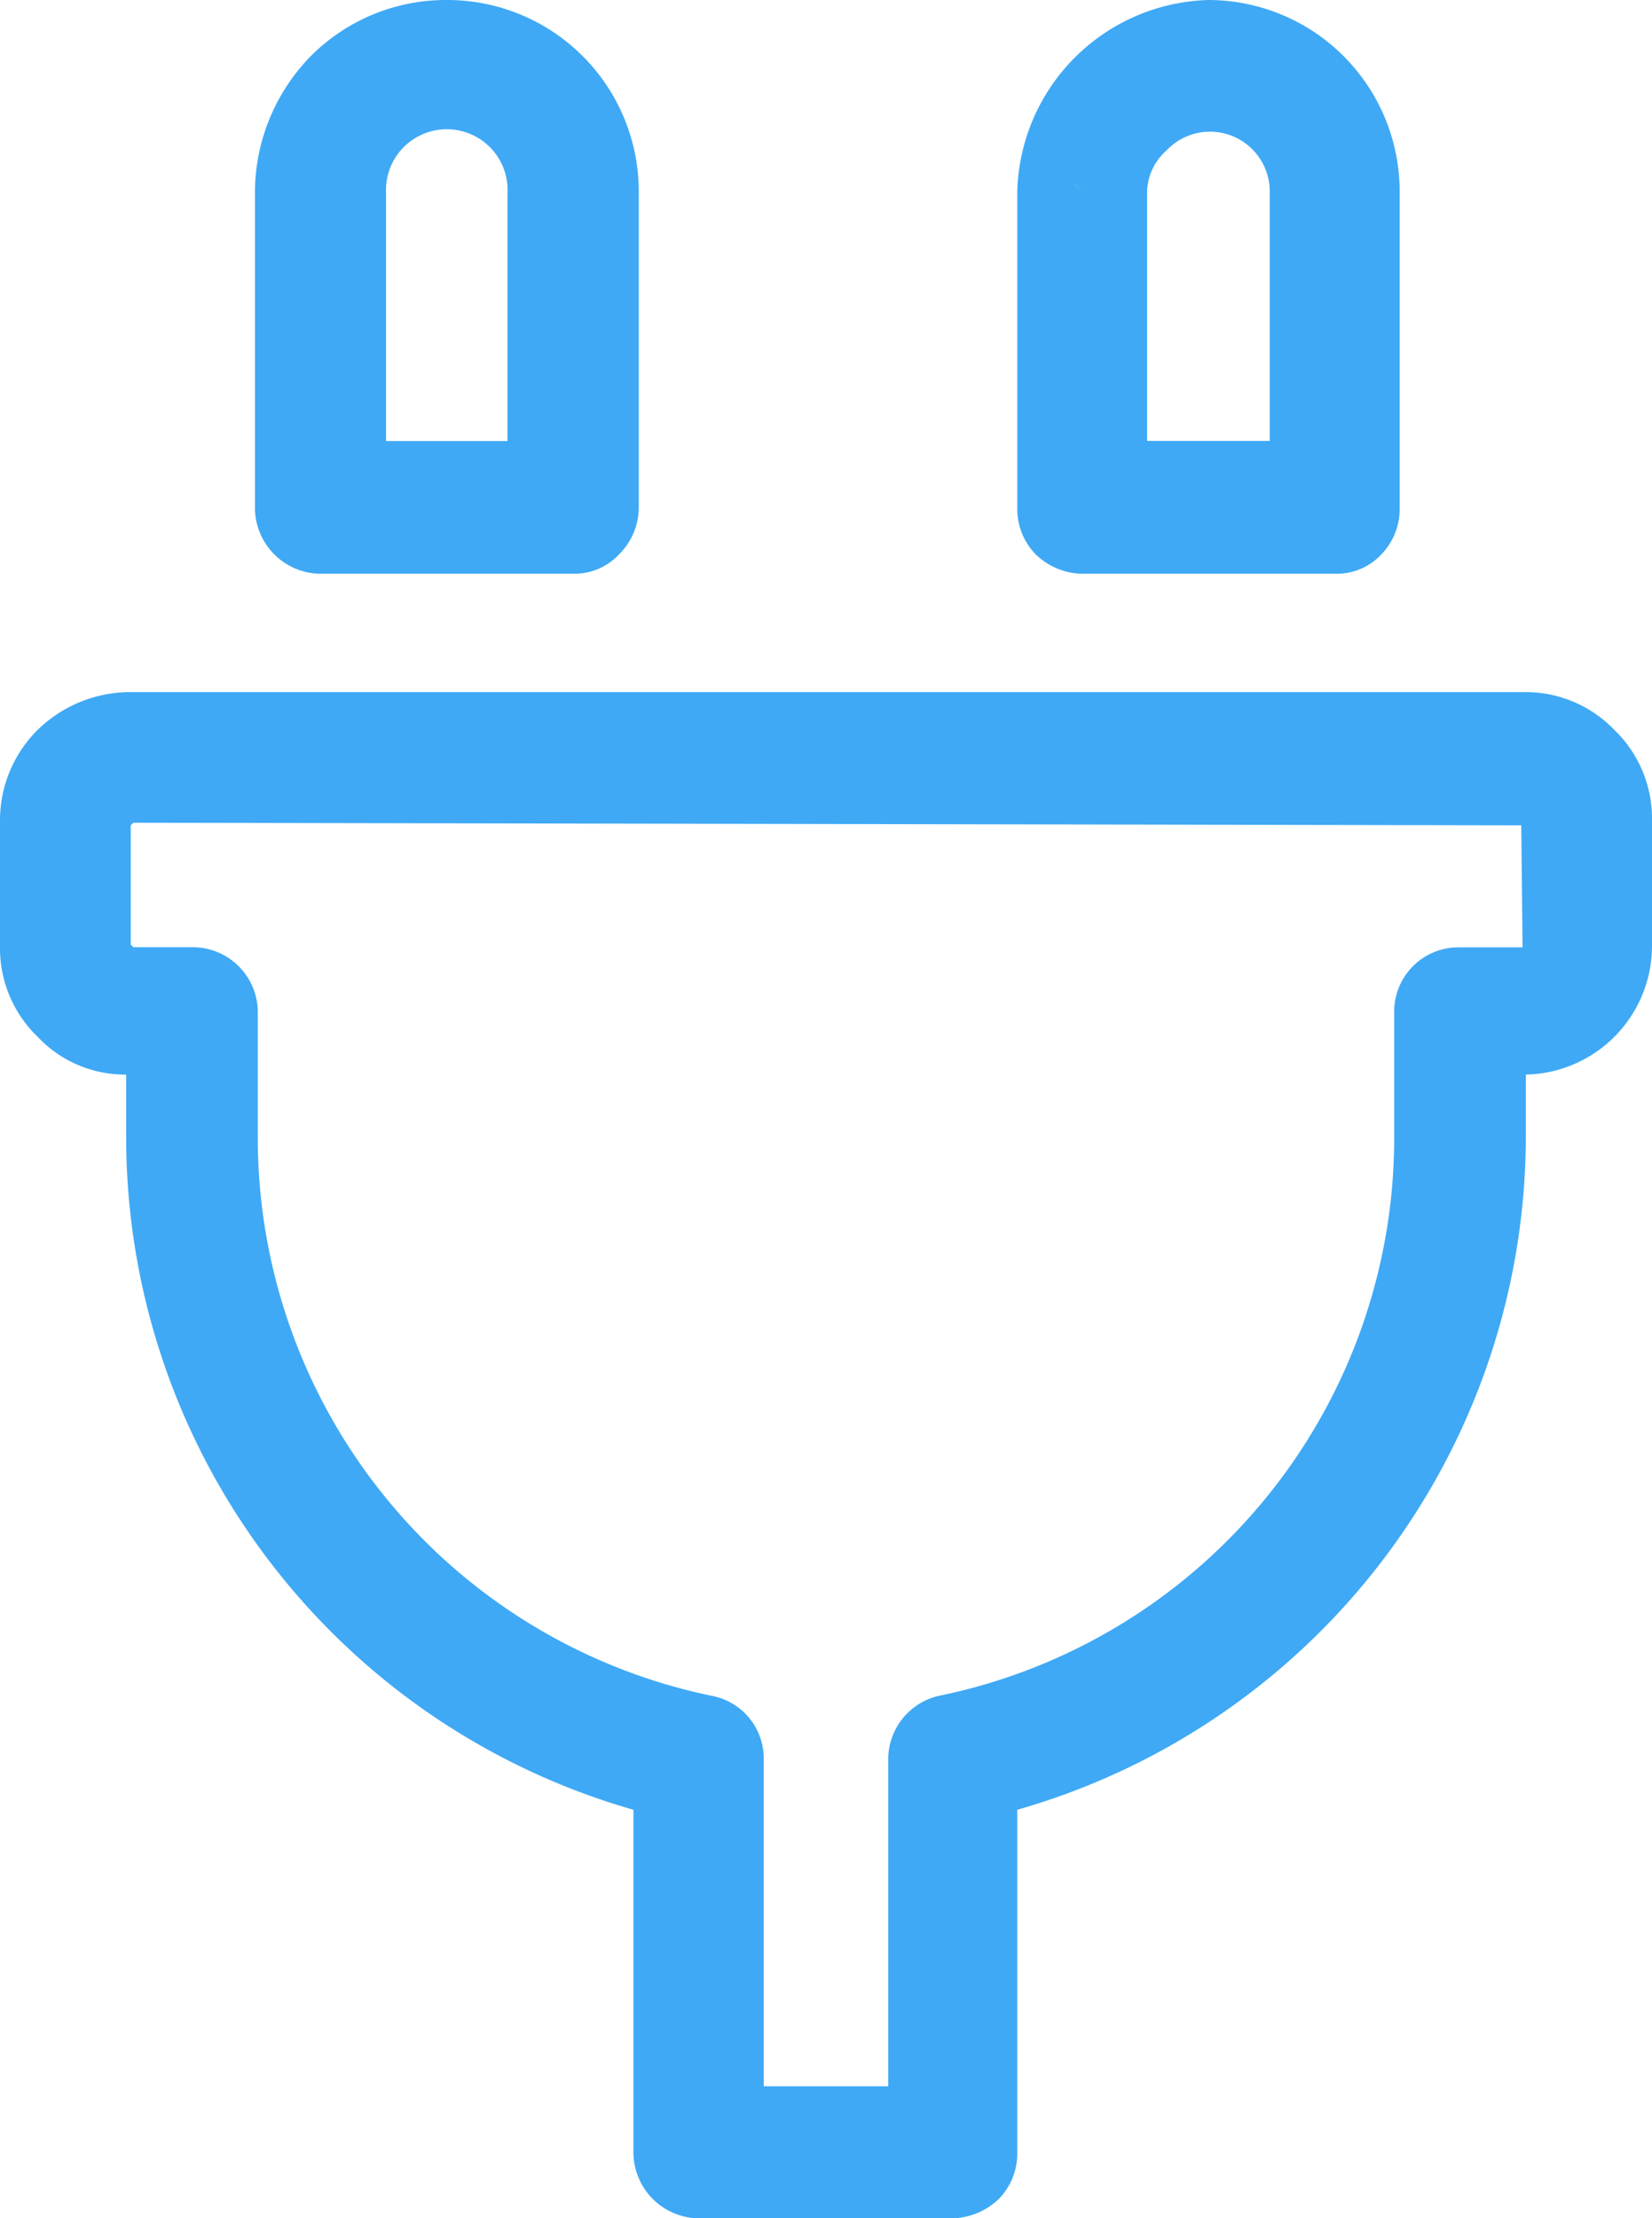 <svg xmlns="http://www.w3.org/2000/svg" viewBox="0 0 12.662 16.999"><defs><style>.cls-1{fill:#3fa9f5;}</style></defs><title>Plugins</title><g id="Layer_2" data-name="Layer 2"><g id="Layer_1-2" data-name="Layer 1"><g id="Plugins"><path class="cls-1" d="M8.245,1.416l-.01.01.05.04Z"/><path class="cls-1" d="M8.245,1.416l-.01.01.05.04Zm0,0-.01.01.05.04Zm0,0-.01.01.05.04Zm0,0-.01.01.05.04Zm0,0-.01.01.05.04Zm0,0-.01.01.05.04Zm0,0-.01.01.05.04Zm0,0-.01.01.05.04Zm0,0-.01.01.05.04Zm0,0-.01.01.05.04Zm0,0-.01.01.05.04Zm0,0-.01.01.05.04Zm0,0-.01.01.05.04Z"/><path class="cls-1" d="M9.262,0A1.508,1.508,0,0,0,7.797,1.466V3.898a.498.498,0,0,0,.14.349.527.527,0,0,0,.349.15h1.954a.468.468,0,0,0,.349-.15.498.498,0,0,0,.139-.349V1.466A1.468,1.468,0,0,0,9.262,0ZM8.792,1.478a.434.434,0,0,1,.147-.323.458.458,0,0,1,.793.323V3.379H8.792Zm-.507-.013-.05-.04.01-.01Z"/><path class="cls-1" d="M3.43,0A1.462,1.462,0,0,0,2.383.429a1.498,1.498,0,0,0-.429,1.037V3.898a.507.507,0,0,0,.499.499H4.397a.467.467,0,0,0,.349-.15.507.507,0,0,0,.15-.349V1.466A1.468,1.468,0,0,0,3.43,0ZM2.959,1.478a.466.466,0,1,1,.931,0v1.902H2.959Z"/><path class="cls-1" d="M12.373,5.593a.942.942,0,0,0-.688-.289H.977a1.019,1.019,0,0,0-.688.289A.975.975,0,0,0,0,6.281v.977a.942.942,0,0,0,.289.688.92.92,0,0,0,.678.289V8.714a5.363,5.363,0,0,0,3.888,5.155v2.632a.507.507,0,0,0,.499.499H7.298a.532.532,0,0,0,.359-.15.498.498,0,0,0,.14-.349V13.869A5.372,5.372,0,0,0,11.695,8.714V8.235a.987.987,0,0,0,.967-.977V6.281A.942.942,0,0,0,12.373,5.593Zm-5.565,7.88v2.515H5.854V13.473a.489.489,0,0,0-.398-.477A4.366,4.366,0,0,1,1.976,8.721V7.756a.499.499,0,0,0-.497-.497H1.022L1.002,7.239V6.325l.02-.02,10.638.02.01.935h-.487a.492.492,0,0,0-.497.497v.964A4.365,4.365,0,0,1,7.196,12.996.499.499,0,0,0,6.808,13.473Z"/></g></g></g></svg>